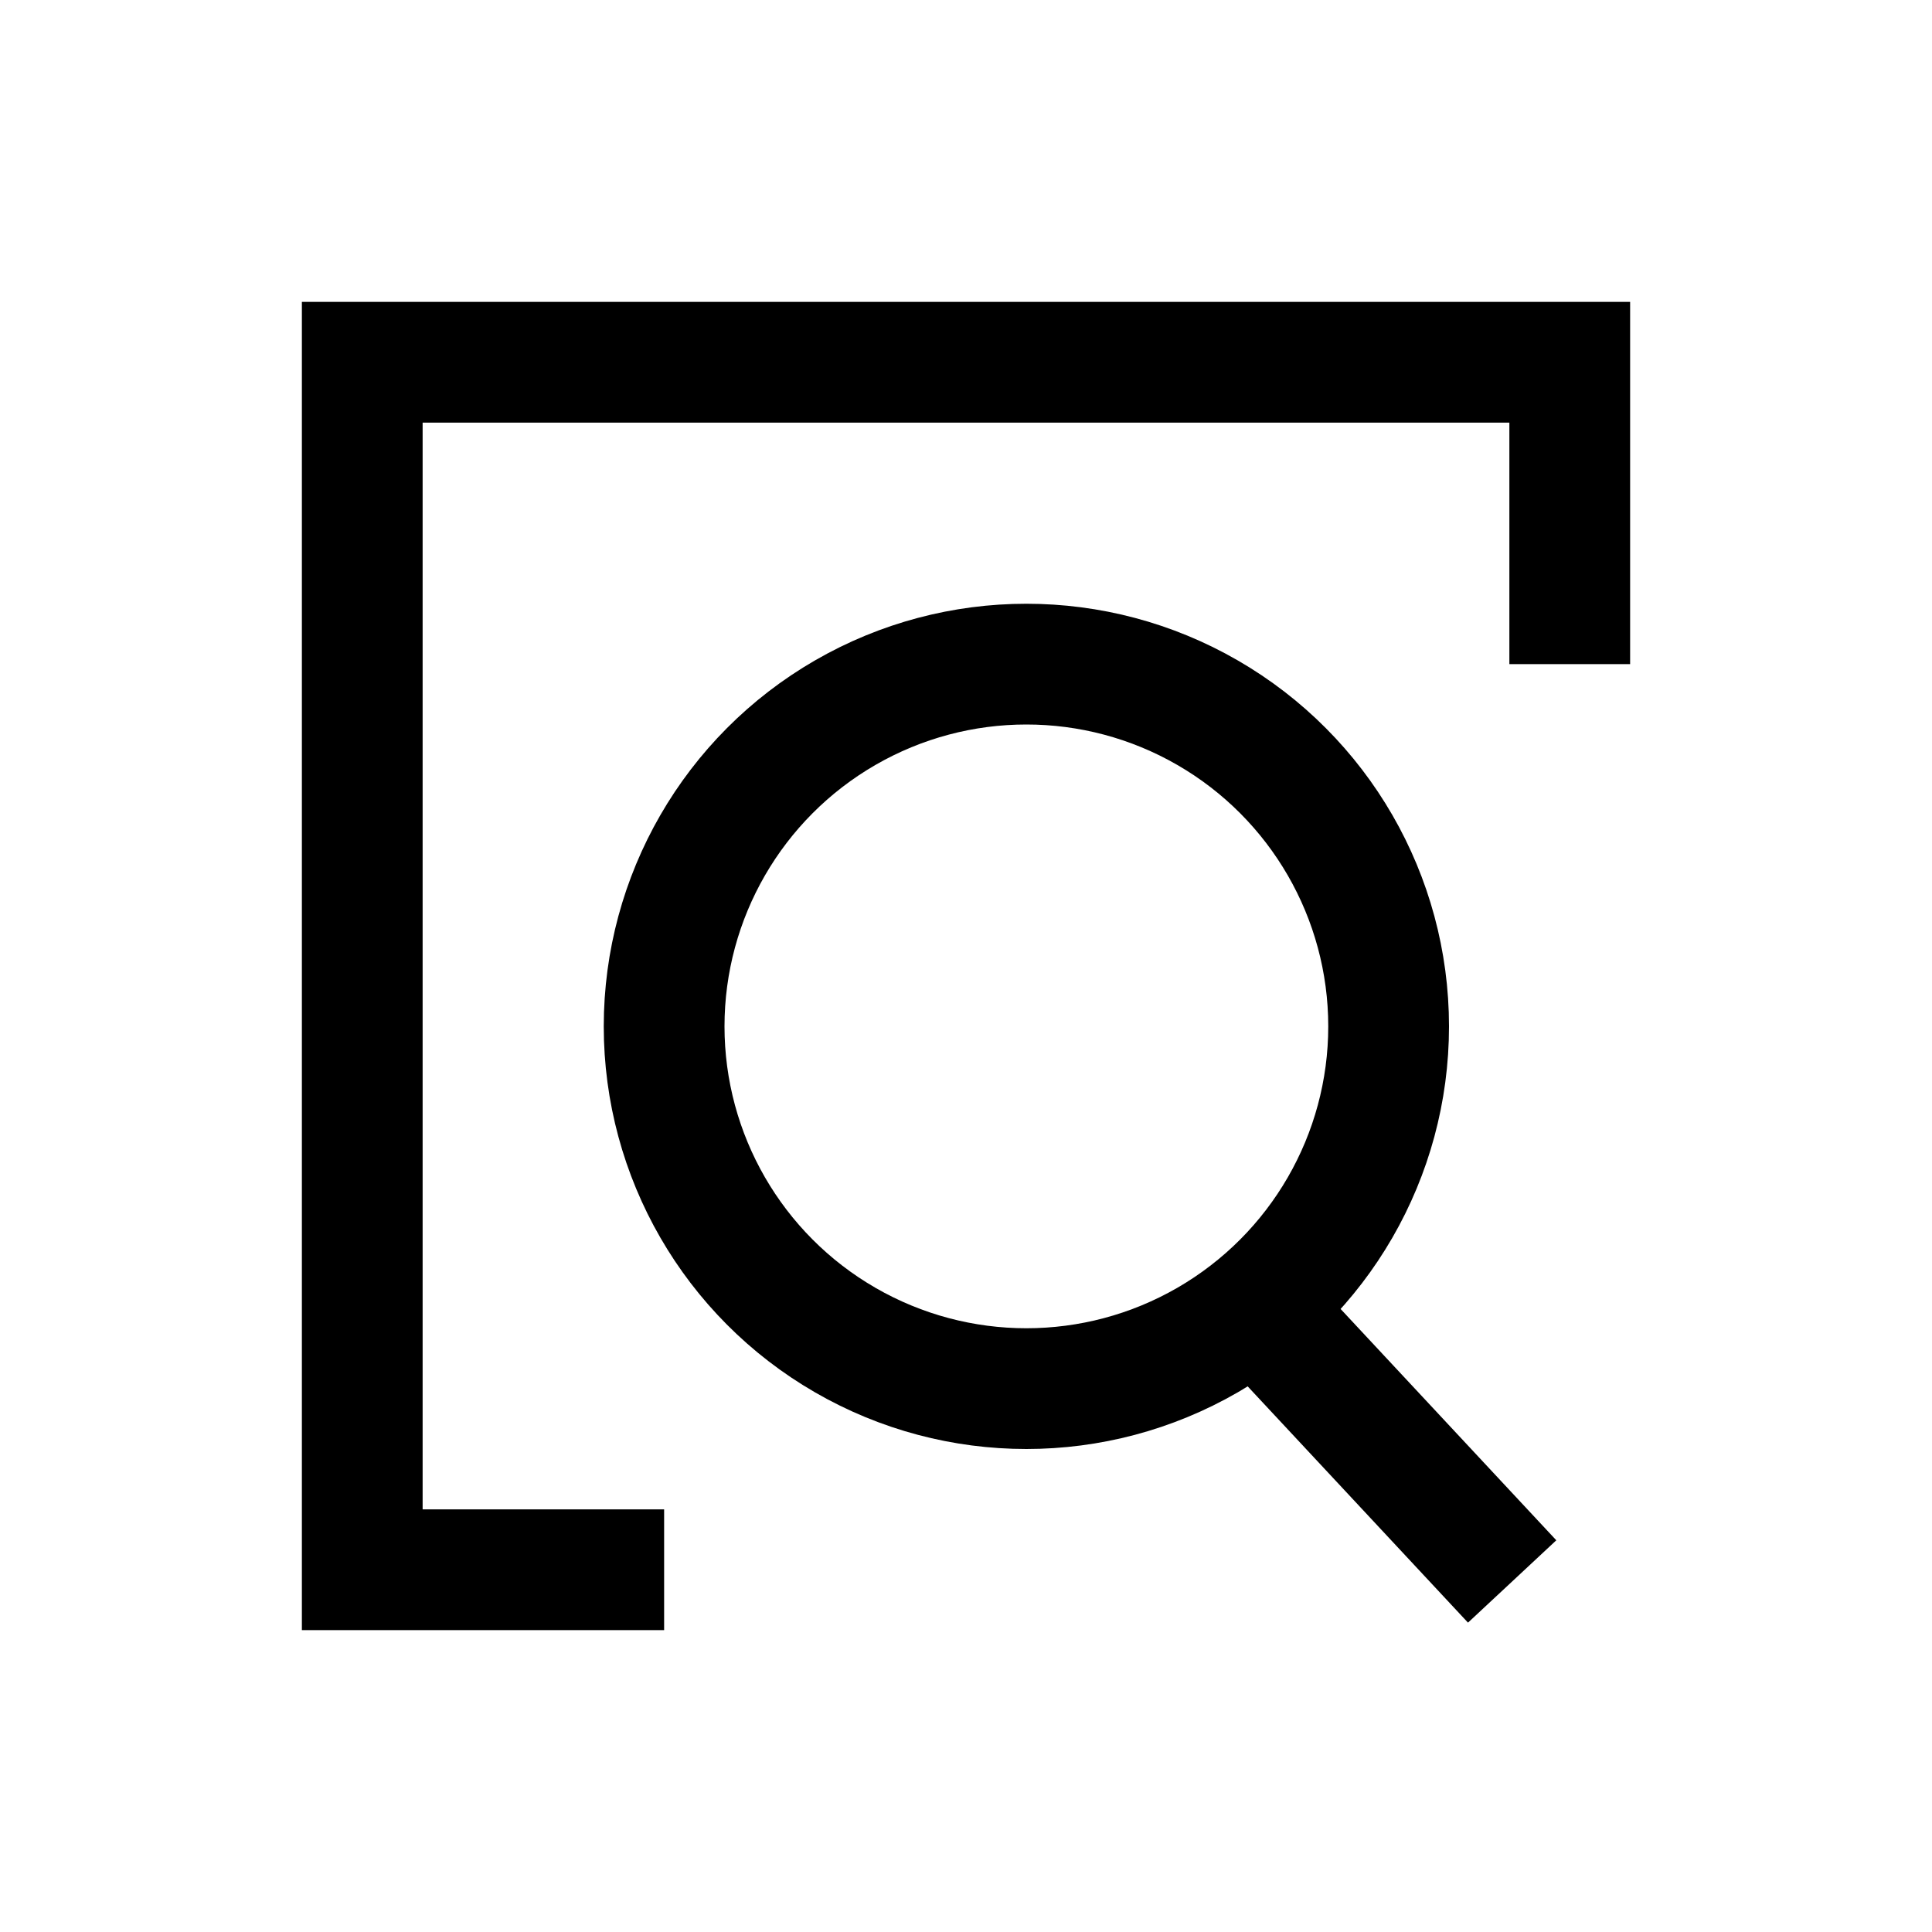 <?xml version="1.0" encoding="UTF-8"?>
<svg width="32px" height="32px" viewBox="0 0 32 32" version="1.1" xmlns="http://www.w3.org/2000/svg" xmlns:xlink="http://www.w3.org/1999/xlink">
    <!-- Generator: Sketch 56.3 (81716) - https://sketch.com -->
    <title>回收站icon copy 2</title>
    <desc>Created with Sketch.</desc>
    <g id="页面-1" stroke="none" stroke-width="1" fill="none" fill-rule="evenodd">
        <g id="列表页-选中备份-2">
            <g id="一级顶导航">
                <g id="商品审核icon">
                    <path d="M27,11 L25,11 L25,7 L7,7 L7,25 L11,25 L11,27 L5,27 L5,5 L27,5 L27,11 Z" id="形状结合" fill="currentColor" fill-rule="evenodd"></path>
                    <circle id="椭圆形" stroke="currentColor" stroke-width="2" cx="17" cy="17" r="6"></circle>
                    <rect id="矩形" fill="currentColor" fill-rule="evenodd" transform="translate(23, 24) rotate(-43) translate(-23, -24) " x="22" y="21" width="2" height="6"></rect>
                </g>
            </g>
        </g>
    </g>
</svg>